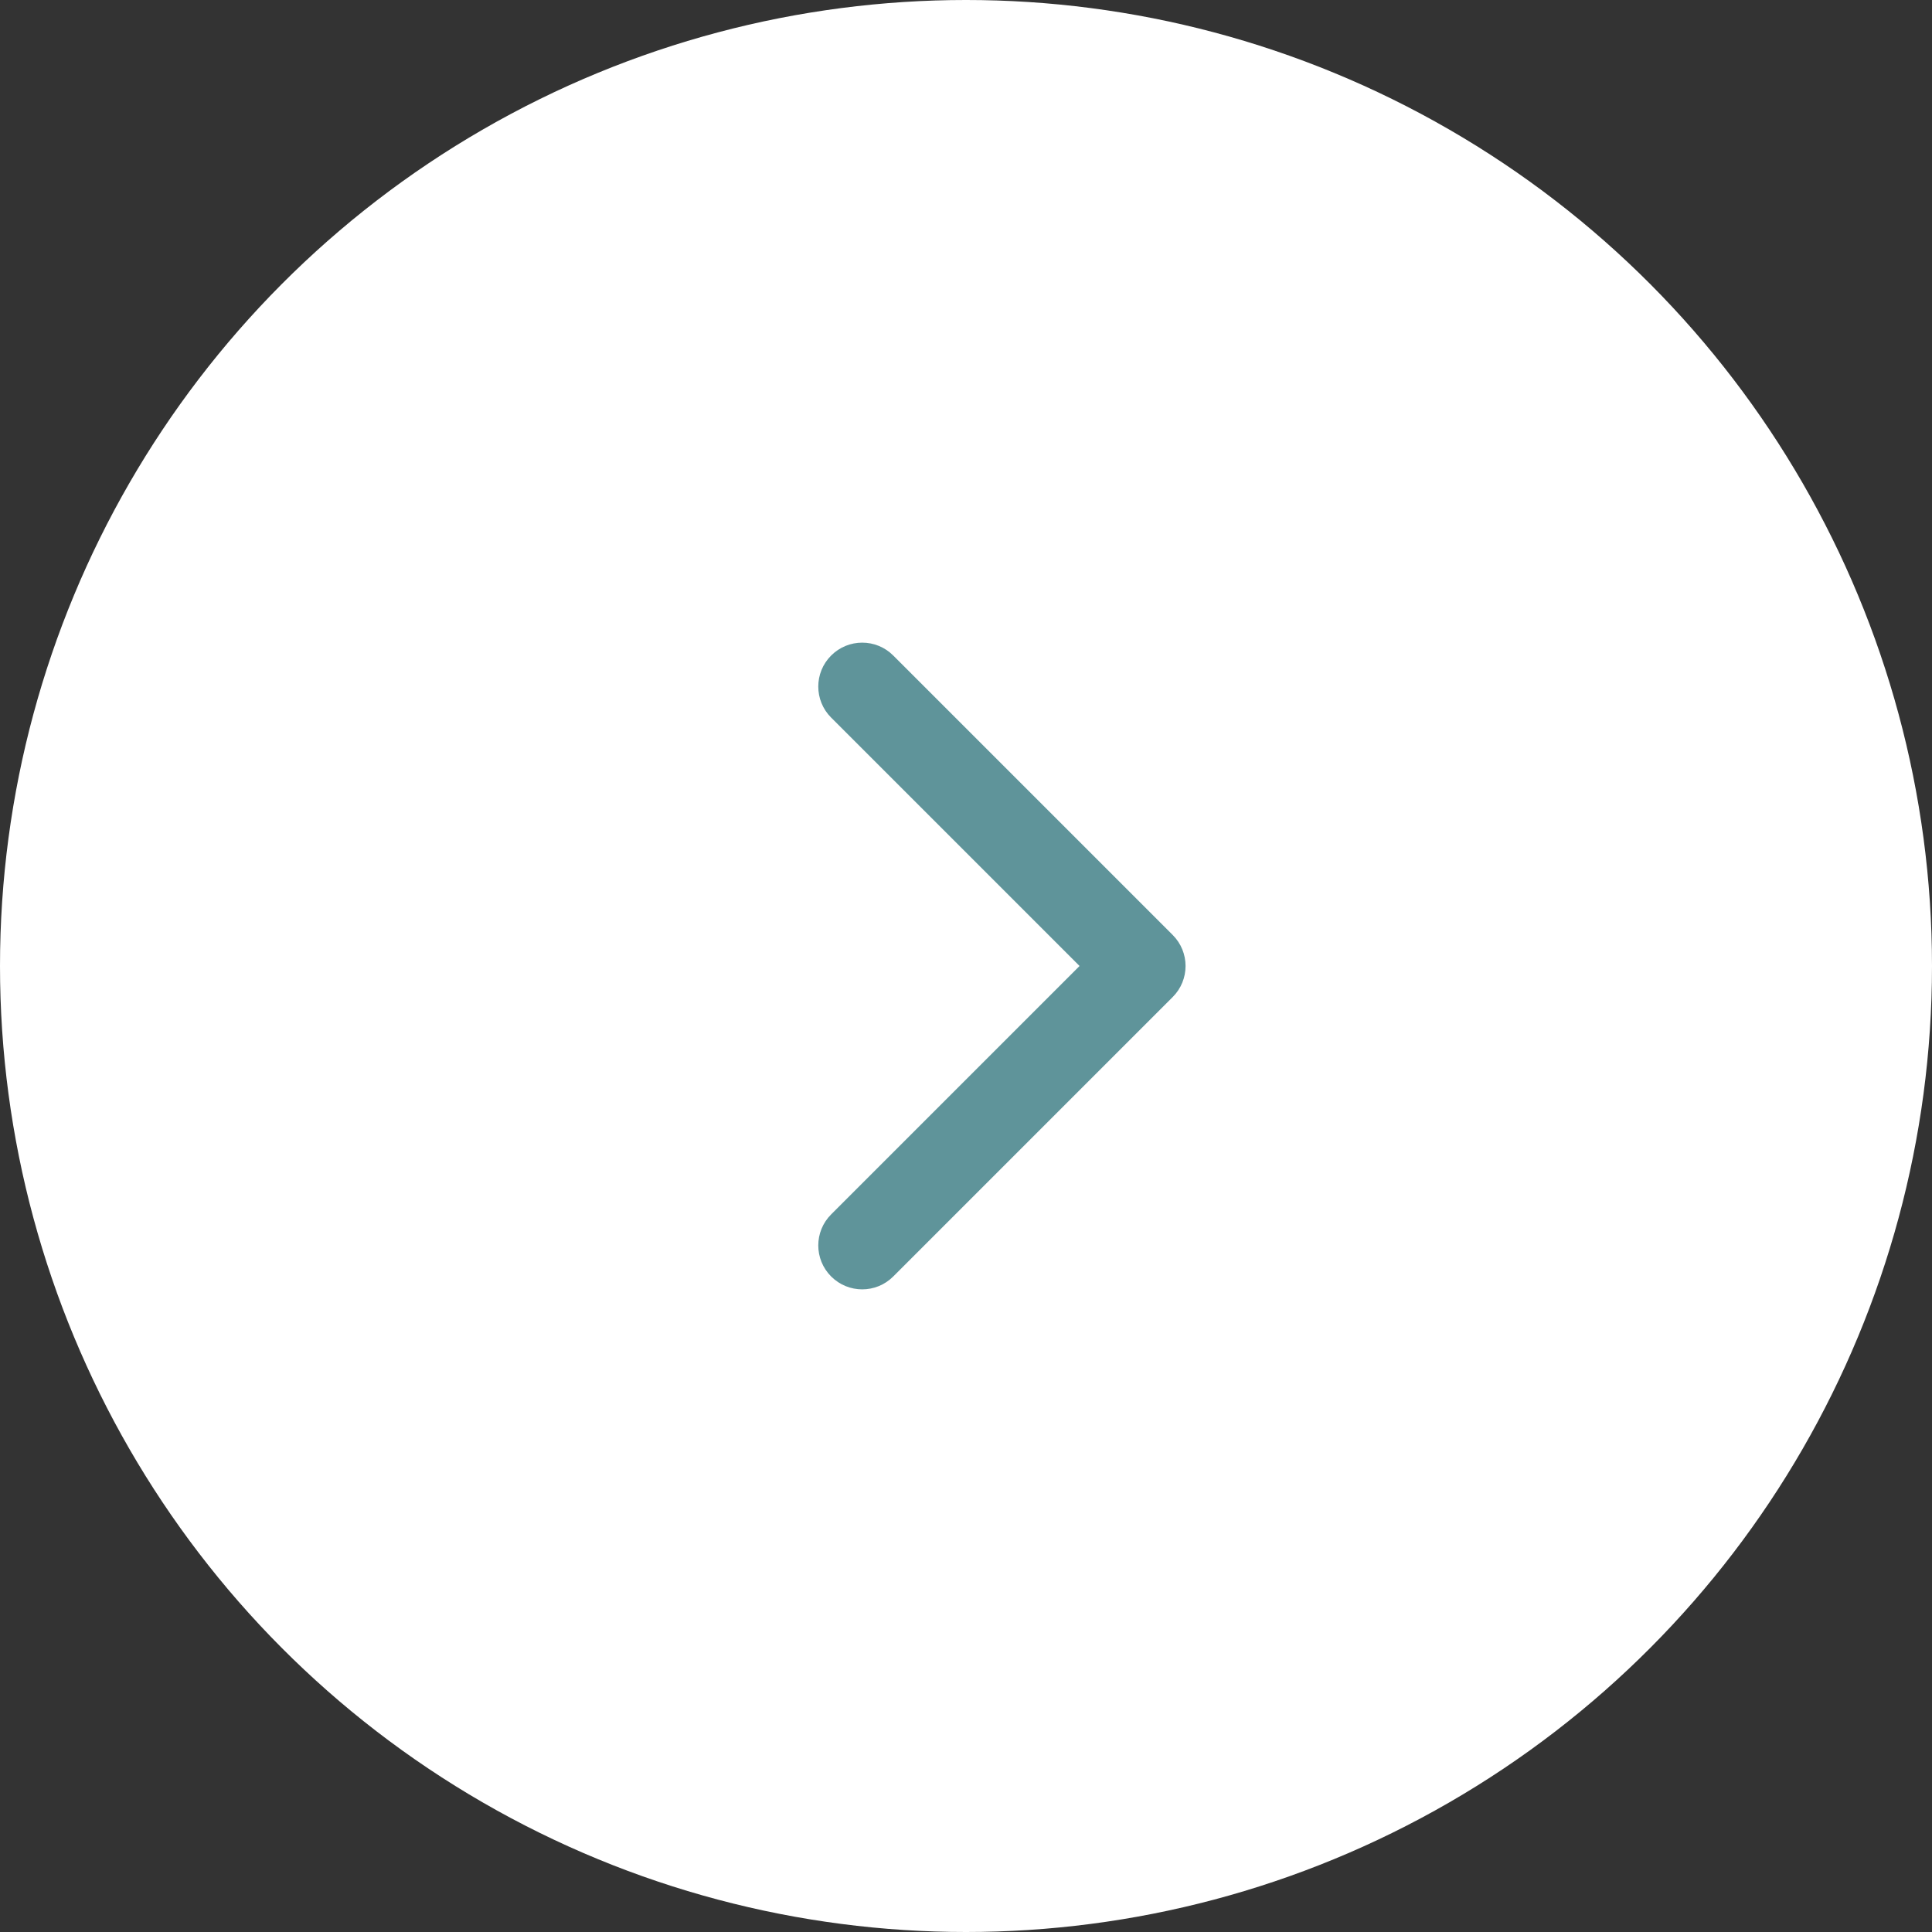 <svg width="44" height="44" viewBox="0 0 44 44" fill="#fff" xmlns="http://www.w3.org/2000/svg">
<rect x="0" y="0" width="44" height="44" fill="#333333" stroke="none"/>
<g id="Group 3">
<circle id="Ellipse 1" cx="22" cy="22" r="22" fill="#fff"/>
<path id="Arrow 1" d="M26.707 22.707C27.098 22.317 27.098 21.683 26.707 21.293L20.343 14.929C19.953 14.538 19.32 14.538 18.929 14.929C18.538 15.319 18.538 15.953 18.929 16.343L24.586 22L18.929 27.657C18.538 28.047 18.538 28.68 18.929 29.071C19.32 29.462 19.953 29.462 20.343 29.071L26.707 22.707ZM25 23H26V21H25V23Z" fill="#5f949a"/>
</g>
</svg>
